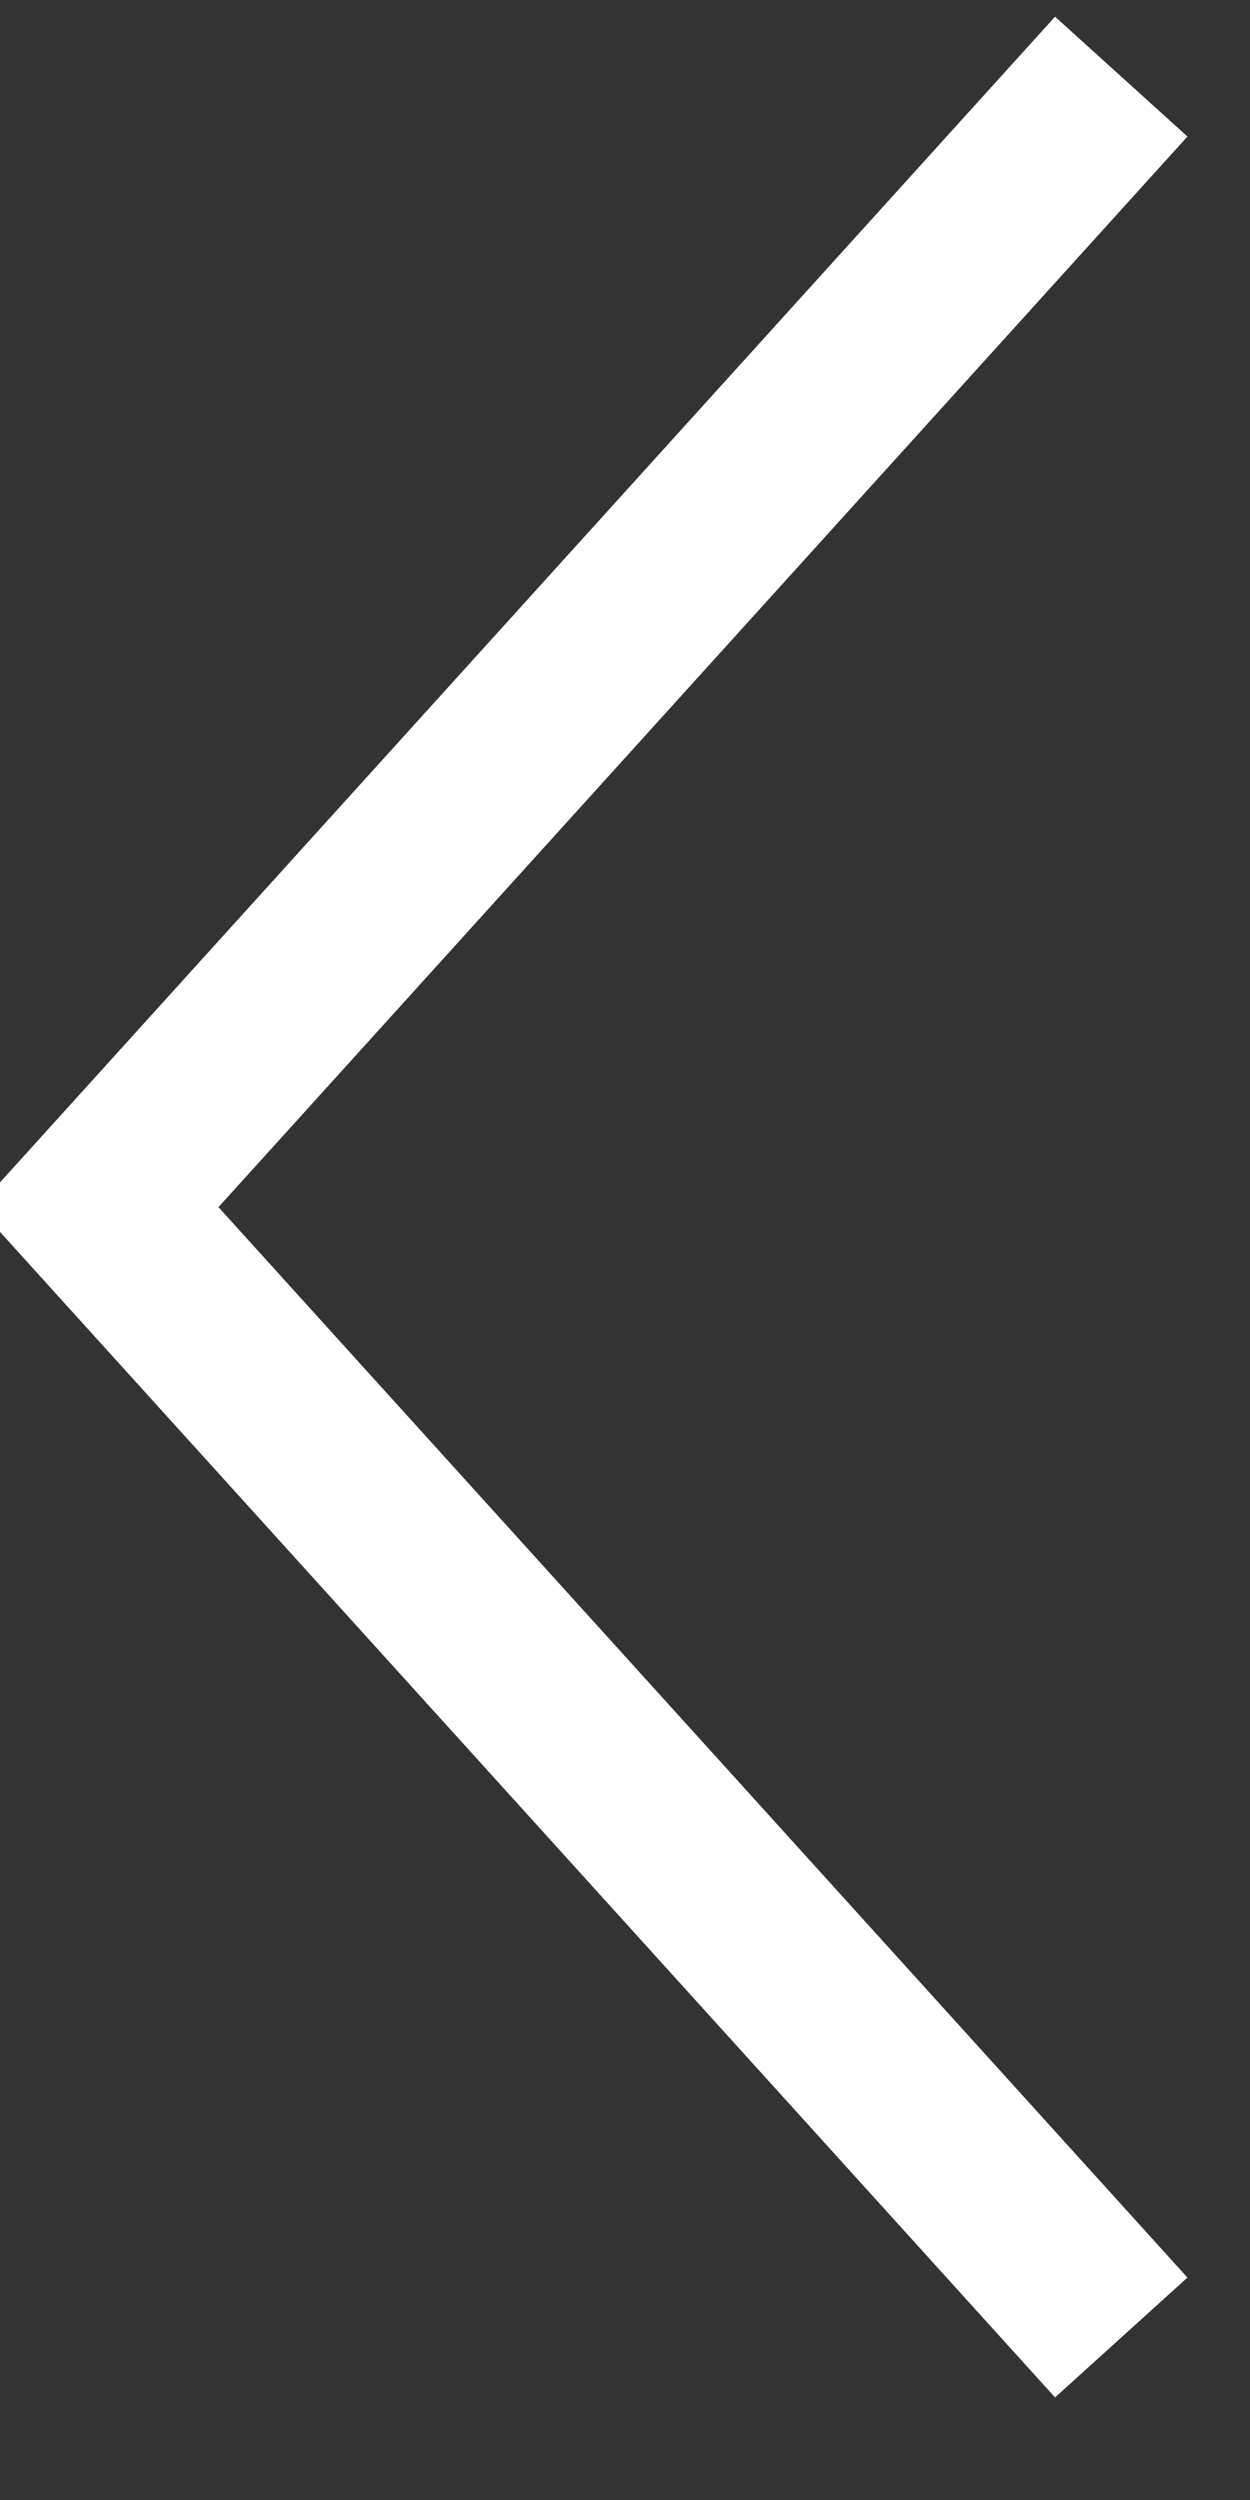 <?xml version="1.0" encoding="UTF-8"?>
<svg width="7px" height="14px" viewBox="0 0 7 14" version="1.1" xmlns="http://www.w3.org/2000/svg" xmlns:xlink="http://www.w3.org/1999/xlink">
    <rect x="0" y="0" width="7" height="14" fill="#333333" stroke="none"/>
    <!-- Generator: Sketch 48.2 (47327) - http://www.bohemiancoding.com/sketch -->
    <title>Triangle</title>
    <desc>Created with Sketch.</desc>
    <defs></defs>
    <g id="Product-Thumbnail/On-Hover" stroke="none" stroke-width="1" fill="none" fill-rule="evenodd" transform="translate(-12, -122)">
        <g id="Group" transform="translate(12.5, 122.429)" stroke="#FFFFFF">
            <polyline id="Triangle" transform="translate(2.914, 6.331) scale(-1, 1) translate(-2.914, -6.331) " points="0.049 0 5.779 6.331 5.779 6.331 0.049 12.661"></polyline>
        </g>
    </g>
</svg>